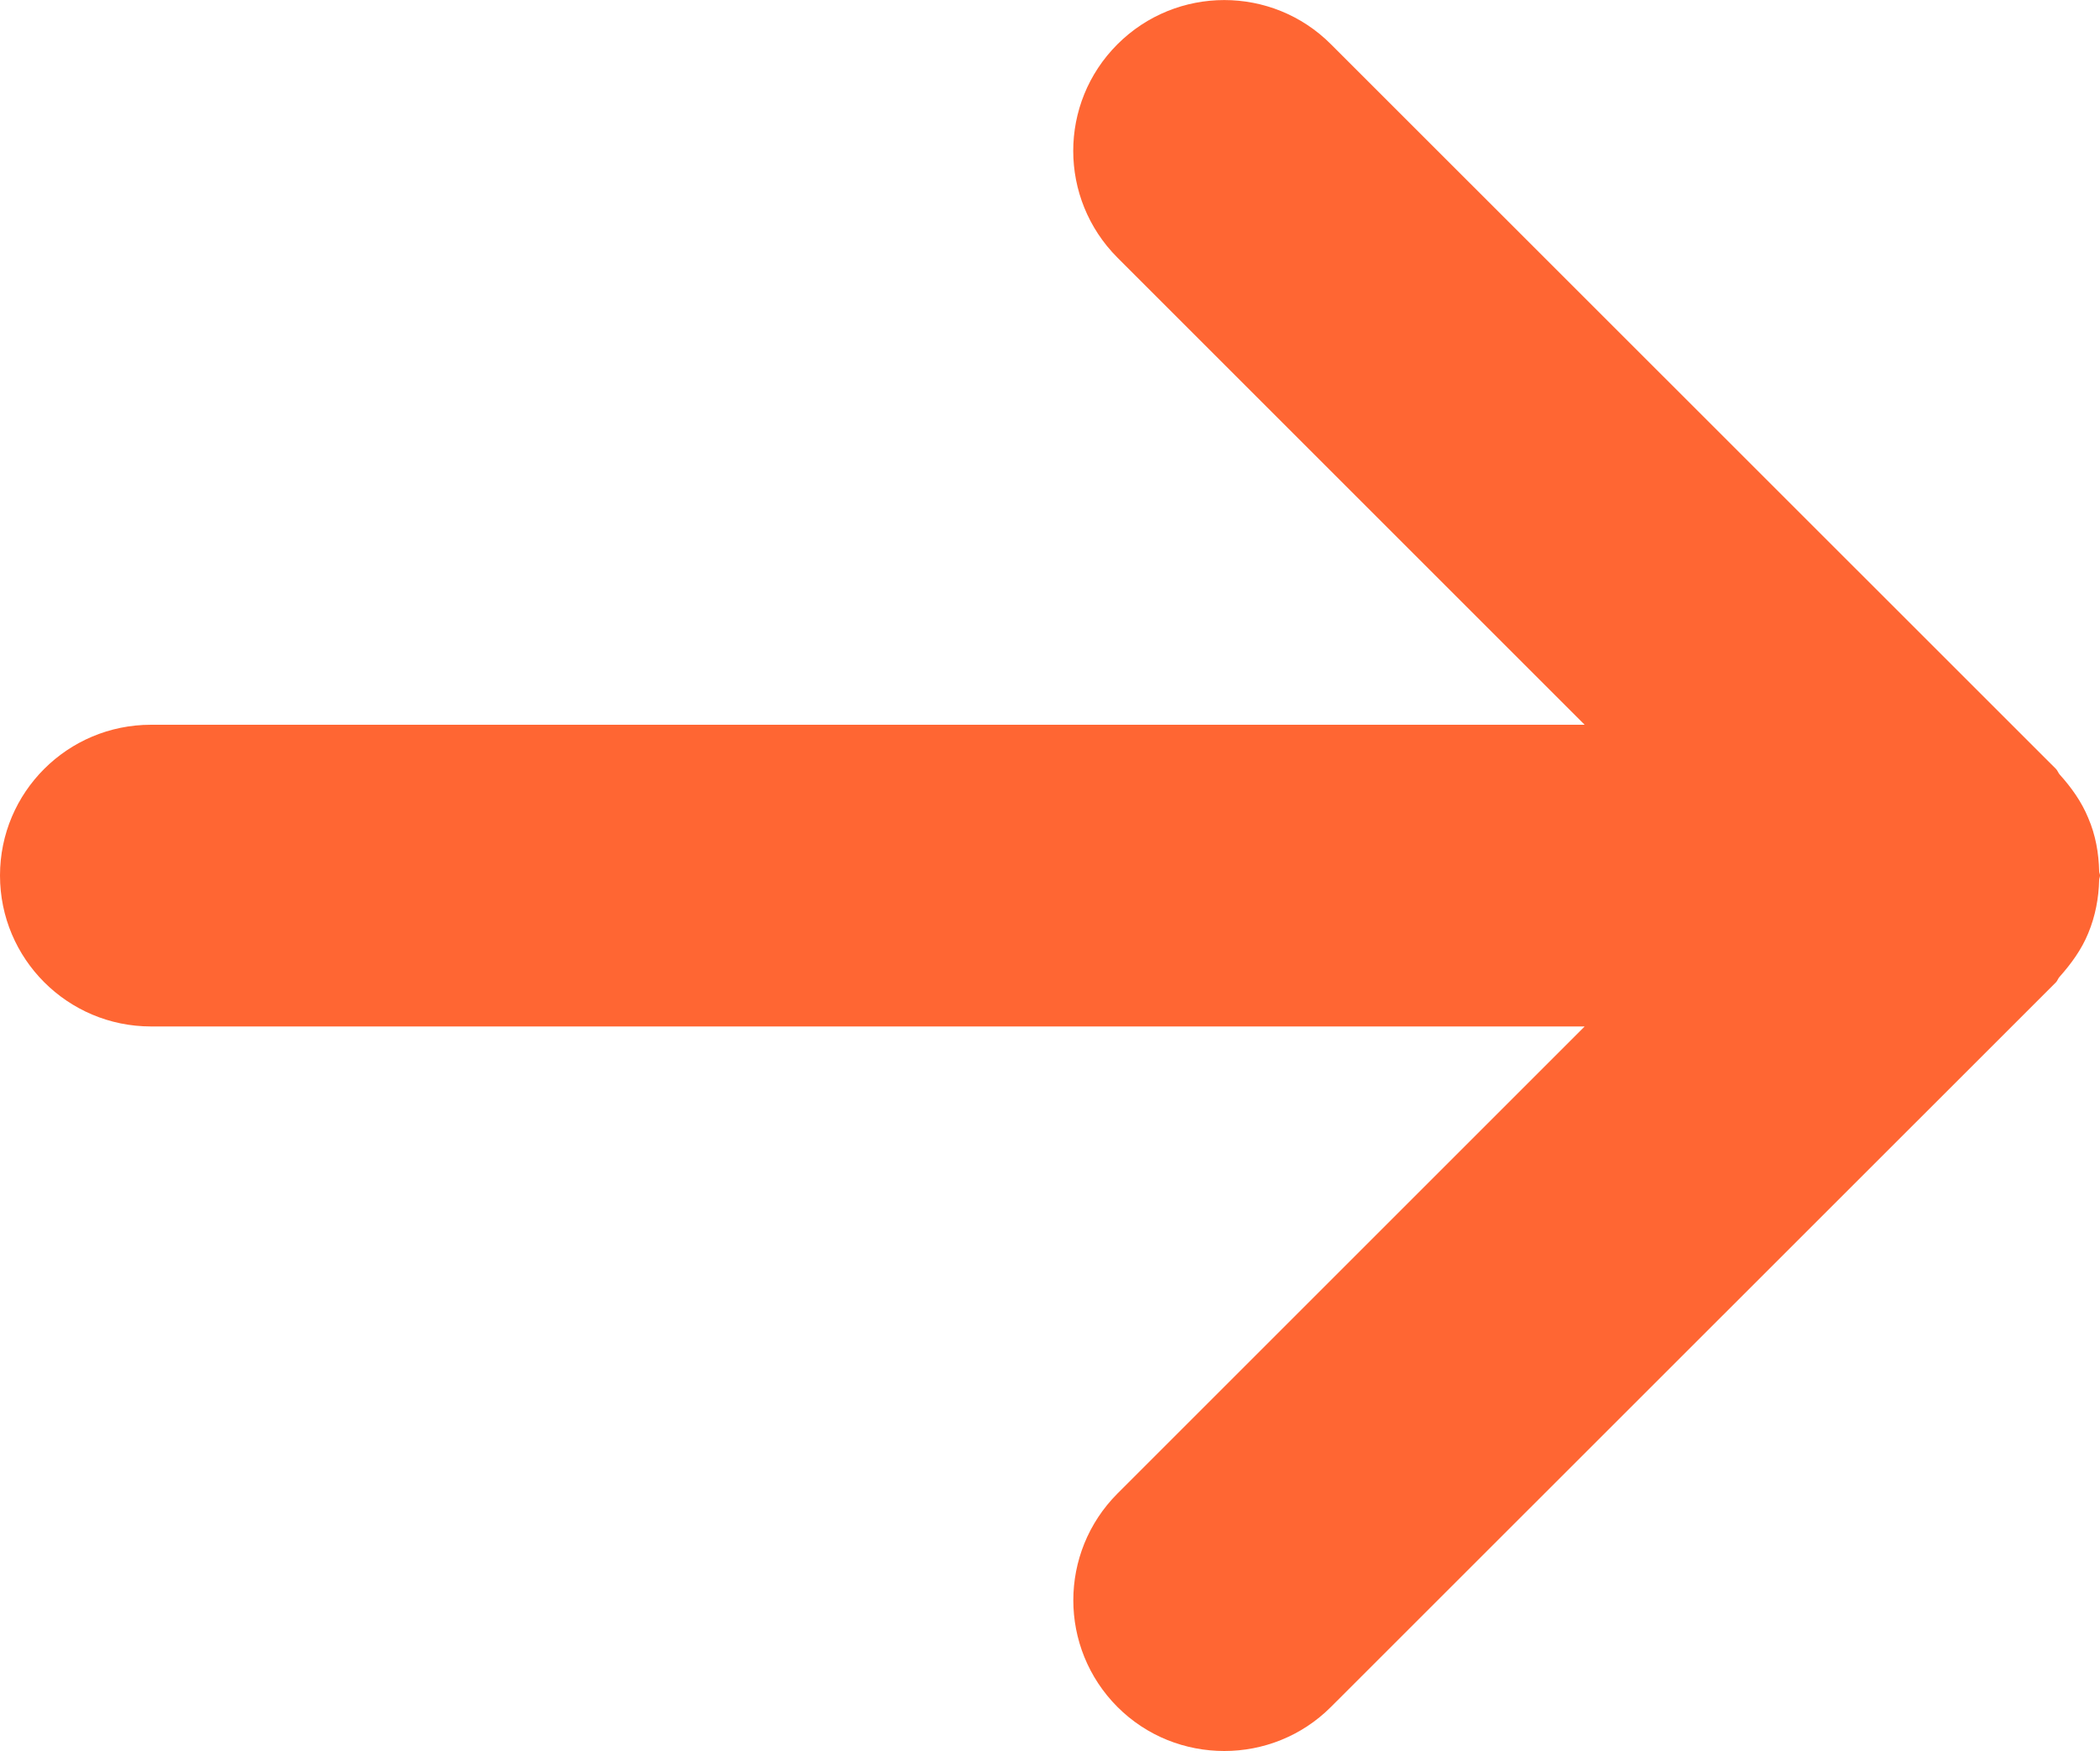 <?xml version="1.0" encoding="utf-8"?>
<!-- Generator: Adobe Illustrator 15.1.0, SVG Export Plug-In . SVG Version: 6.00 Build 0)  -->
<!DOCTYPE svg PUBLIC "-//W3C//DTD SVG 1.1//EN" "http://www.w3.org/Graphics/SVG/1.1/DTD/svg11.dtd">
<svg version="1.1" id="Layer_1" xmlns="http://www.w3.org/2000/svg" xmlns:xlink="http://www.w3.org/1999/xlink" x="0px" y="0px"
	 width="10px" height="8.34px" viewBox="0 0 10 8.34" enable-background="new 0 0 10 8.34" xml:space="preserve">
<path fill="#FF6633" d="M9.944,4.445c0.034-0.082,0.05-0.168,0.052-0.254C9.996,4.184,10,4.178,10,4.17S9.996,4.157,9.996,4.15
	C9.994,4.063,9.979,3.977,9.944,3.896C9.912,3.818,9.863,3.75,9.808,3.689C9.801,3.681,9.798,3.67,9.79,3.662L6.338,0.211
	c-0.28-0.281-0.736-0.281-1.017,0s-0.28,0.735,0,1.016l2.225,2.225H0.719C0.322,3.452,0,3.773,0,4.17s0.322,0.719,0.719,0.719h6.827
	L5.321,7.114c-0.28,0.281-0.28,0.735,0,1.016C5.462,8.271,5.646,8.34,5.83,8.34c0.184,0,0.368-0.07,0.508-0.21L9.79,4.679
	C9.798,4.671,9.8,4.66,9.808,4.652C9.863,4.59,9.912,4.523,9.944,4.445z"/>
</svg>
